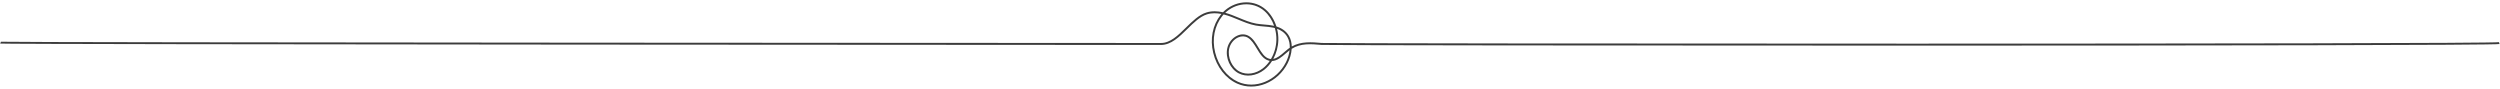 <?xml version="1.0" encoding="UTF-8" standalone="no"?>
<!DOCTYPE svg PUBLIC "-//W3C//DTD SVG 1.1//EN" "http://www.w3.org/Graphics/SVG/1.1/DTD/svg11.dtd">
<svg width="100%" height="100%" viewBox="0 0 21260 756" version="1.1" xmlns="http://www.w3.org/2000/svg" xmlns:xlink="http://www.w3.org/1999/xlink" xml:space="preserve" xmlns:serif="http://www.serif.com/" style="fill-rule:evenodd;clip-rule:evenodd;stroke-linejoin:round;stroke-miterlimit:2;">
    <g id="chaos2_64" transform="matrix(-22.898,0,0,-22.898,19133.4,1481.29)">
        <path d="M364.012,42.084C364.126,42.104 364.243,42.128 364.359,42.158C366.436,42.686 367.666,44.72 368.854,46.686C369.815,48.276 370.808,49.919 372.222,50.724C373.267,51.32 374.522,51.347 375.755,50.797C377.407,50.063 378.682,48.468 379.084,46.636C379.793,43.398 378.06,39.568 375.22,38.098C372.641,36.763 369.251,37.237 366.584,39.304C365.603,40.066 364.737,41.011 364.012,42.084ZM356.59,46.969C356.552,48.36 356.804,49.74 357.492,50.952C358.414,52.578 359.905,53.494 361.309,54.01C360.962,52.648 360.796,51.226 360.833,49.801C360.896,47.33 361.57,44.903 362.711,42.817C361.22,43.081 359.871,44.254 358.554,45.398C358.122,45.774 357.696,46.144 357.275,46.473C357.048,46.65 356.82,46.815 356.59,46.969ZM362.137,54.274C362.348,54.331 362.554,54.381 362.751,54.423C363.87,54.662 365.035,54.76 366.162,54.854C367.167,54.938 368.208,55.025 369.228,55.211C371.488,55.625 373.663,56.53 375.766,57.405C376.611,57.756 377.457,58.108 378.308,58.429C379.135,58.74 380.104,59.074 381.155,59.33C381.338,59.129 381.516,58.92 381.686,58.704C384.55,55.08 385.506,50.169 384.308,45.232C383.1,40.256 379.942,36.18 375.859,34.328C369.477,31.431 361.471,34.691 358.01,41.585C357.37,42.864 356.844,44.424 356.659,46.022C356.713,45.981 356.769,45.938 356.824,45.895C357.235,45.573 357.651,45.212 358.074,44.845C359.568,43.547 361.228,42.104 363.174,42.031C363.987,40.744 364.987,39.616 366.135,38.726C369.03,36.482 372.728,35.983 375.556,37.448C378.725,39.087 380.588,43.192 379.799,46.792C379.348,48.849 377.913,50.64 376.053,51.467C374.603,52.113 373.115,52.075 371.859,51.361C370.281,50.461 369.237,48.735 368.227,47.065C367.064,45.14 365.964,43.322 364.179,42.867C363.976,42.817 363.776,42.784 363.579,42.77C362.356,44.839 361.629,47.304 361.565,49.821C361.526,51.334 361.728,52.845 362.137,54.274ZM362.399,55.095C363.162,57.271 364.417,59.213 366.041,60.627C368.142,62.456 370.877,63.319 373.75,63.049C376.292,62.813 378.7,61.698 380.561,59.935C379.64,59.689 378.79,59.394 378.05,59.114C377.191,58.79 376.337,58.436 375.485,58.08C373.417,57.221 371.279,56.331 369.095,55.932C368.111,55.751 367.088,55.666 366.1,55.583C364.951,55.488 363.761,55.389 362.598,55.14C362.533,55.125 362.466,55.111 362.399,55.095ZM372.725,63.83C370.056,63.83 367.545,62.908 365.56,61.18C363.725,59.581 362.336,57.351 361.552,54.865C359.884,54.344 357.993,53.321 356.855,51.314C356.175,50.116 355.882,48.776 355.859,47.419C352.35,49.401 348.475,49.063 344.709,48.735C341.794,48.481 -89.69,48.213 -92.496,49.041L-92.703,48.338C-89.767,47.47 341.787,47.744 344.773,48.005C348.728,48.349 352.484,48.677 355.878,46.558C355.999,44.65 356.599,42.765 357.356,41.257C360.992,34.015 369.426,30.608 376.162,33.66C380.448,35.605 383.759,39.865 385.02,45.059C386.272,50.217 385.266,55.357 382.26,59.159C382.167,59.278 382.071,59.395 381.973,59.509C383.686,59.842 385.558,59.918 387.352,59.356C389.95,58.54 392.322,56.204 394.615,53.946C397.614,50.993 400.698,47.958 404.482,47.992C405.324,48 834.597,48.16 835.516,48.507L835.256,49.193C834.431,48.881 405.247,48.734 404.487,48.724C401.008,48.678 398.136,51.506 395.128,54.468C392.774,56.787 390.338,59.186 387.571,60.055C385.485,60.708 383.322,60.562 381.398,60.139C379.376,62.204 376.676,63.512 373.818,63.779C373.452,63.813 373.086,63.83 372.725,63.83Z" style="fill:rgb(60,60,60);fill-rule:nonzero;"/>
    </g>
</svg>
